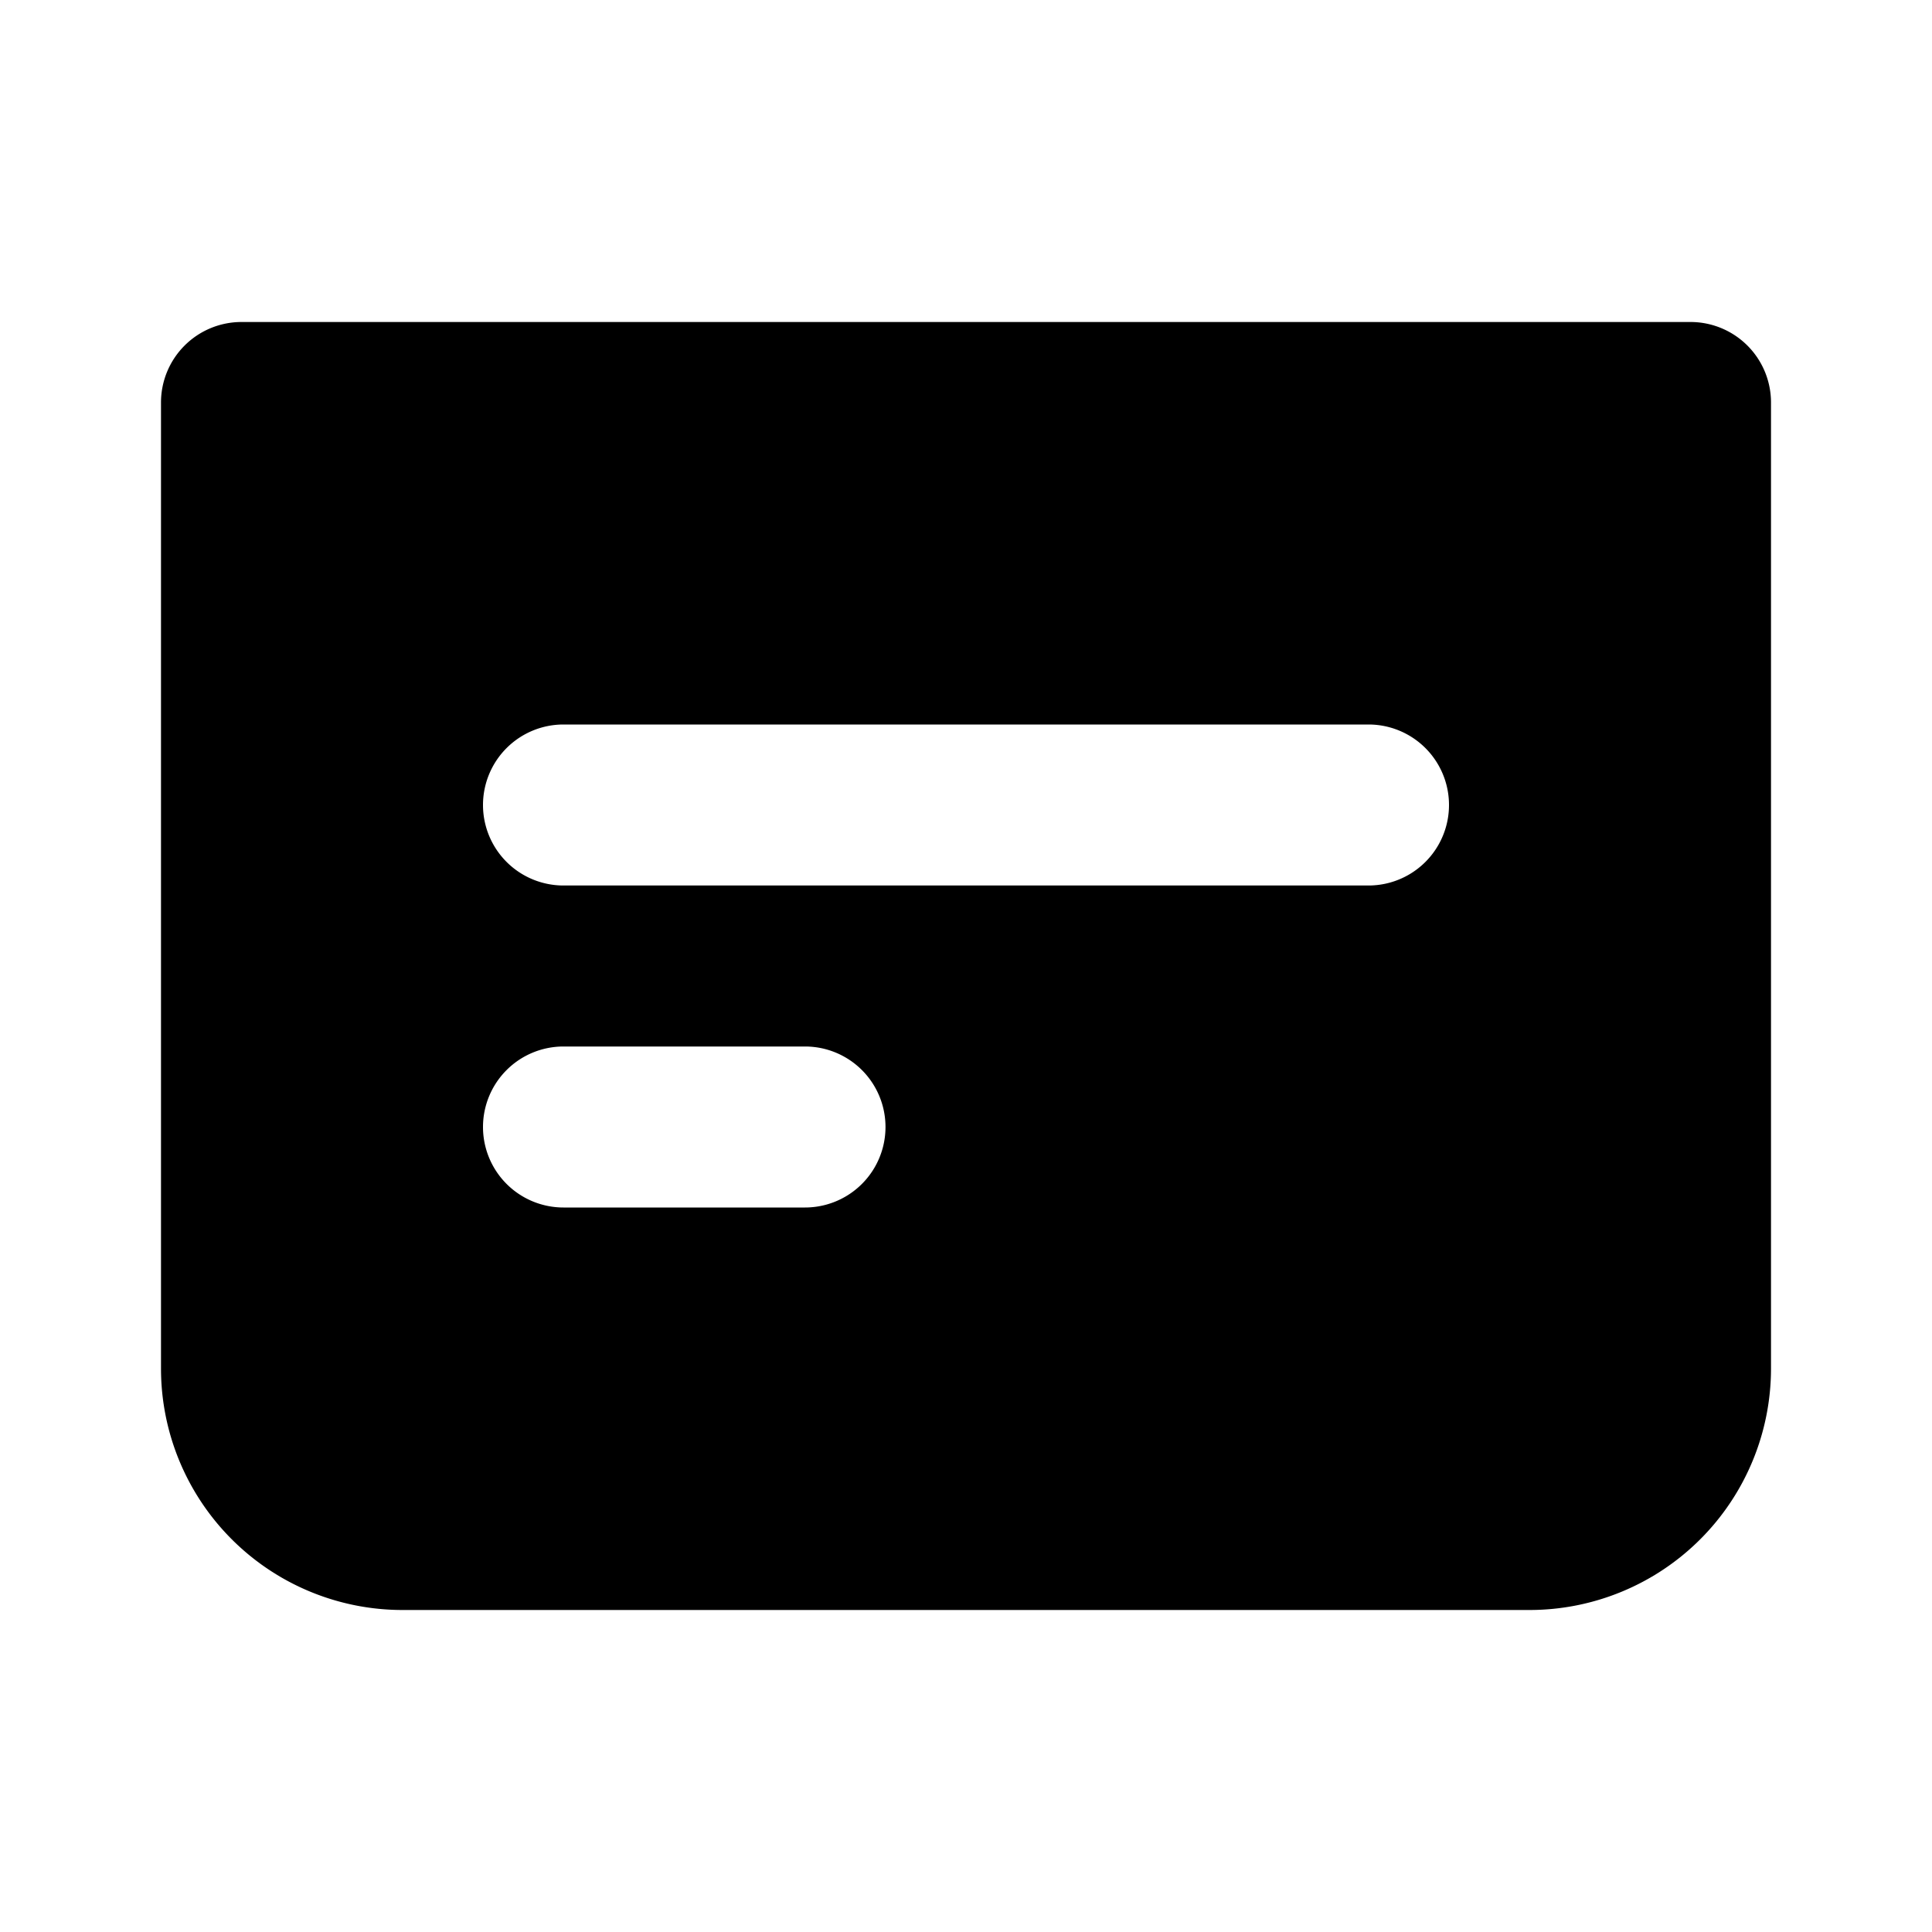 <svg xmlns="http://www.w3.org/2000/svg" xmlns:xlink="http://www.w3.org/1999/xlink" width="24" height="24" viewBox="0 0 24 24"><path fill="currentColor" fill-rule="evenodd" d="M2 5a1 1 0 0 1 1-1h18a1 1 0 0 1 1 1v12a3 3 0 0 1-3 3H5a3 3 0 0 1-3-3zm4 5a1 1 0 0 1 1-1h10a1 1 0 1 1 0 2H7a1 1 0 0 1-1-1m0 4a1 1 0 0 1 1-1h3a1 1 0 1 1 0 2H7a1 1 0 0 1-1-1" clip-rule="evenodd"/></svg>